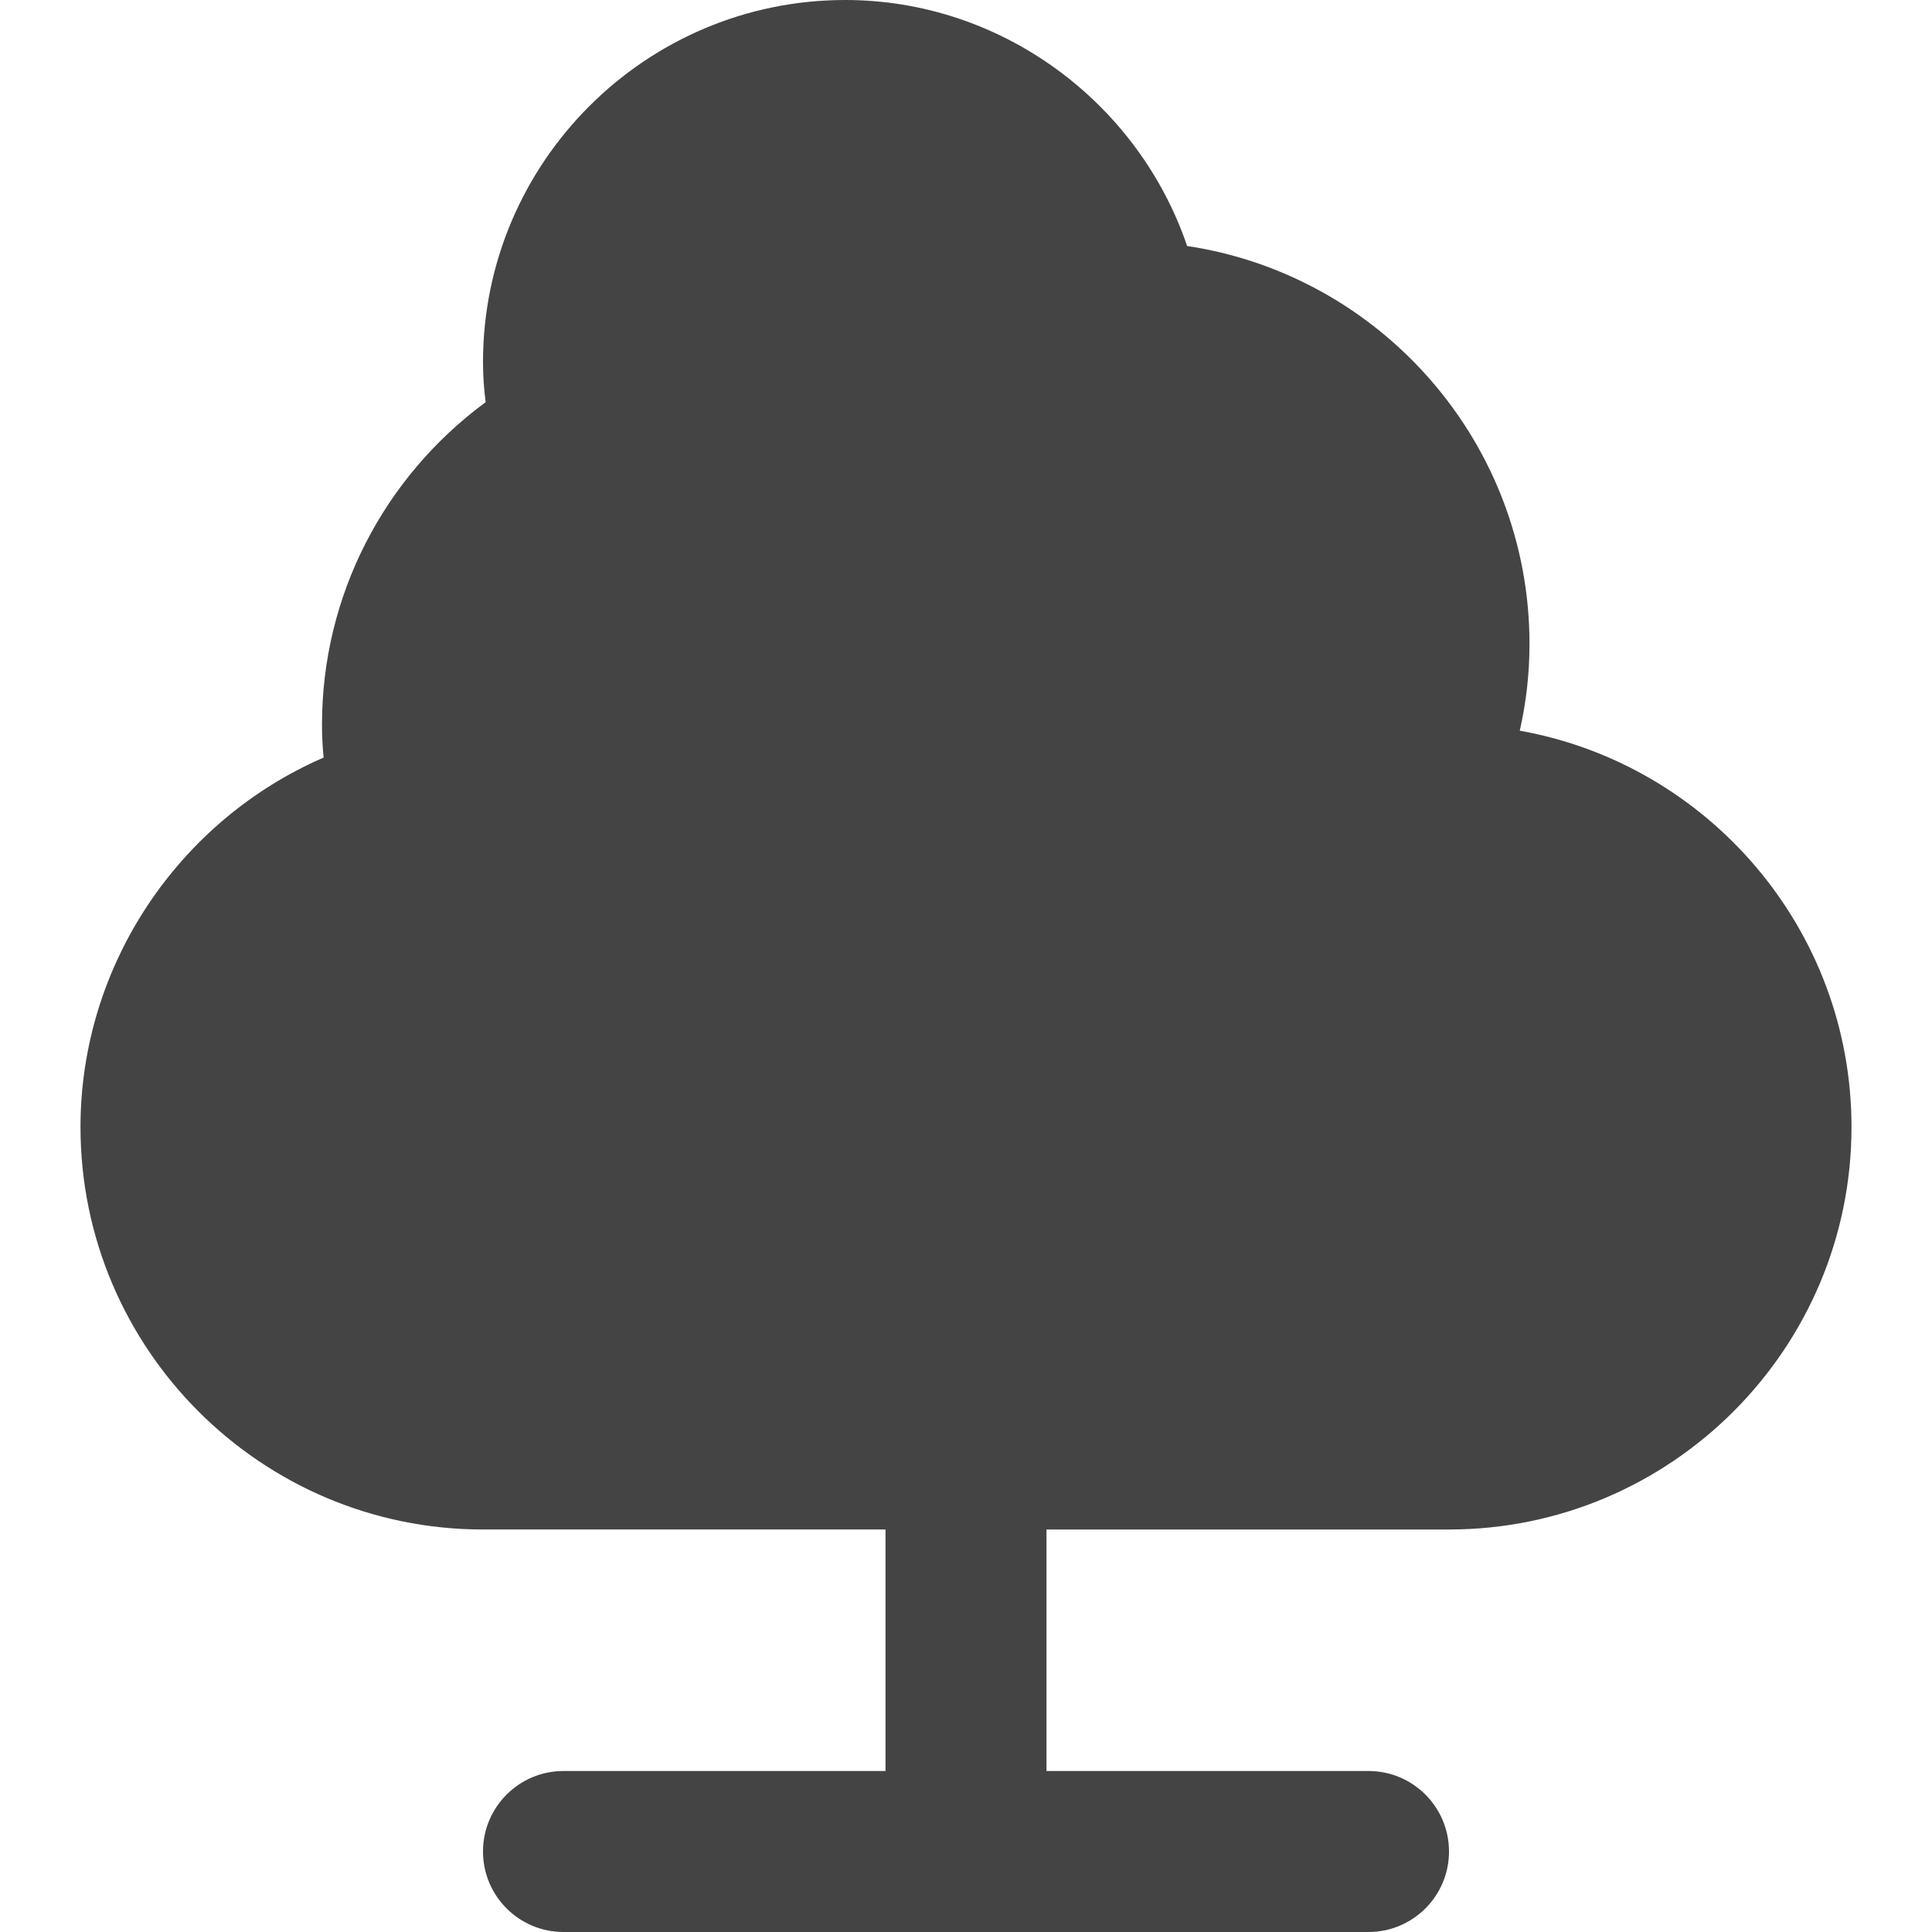 <?xml version="1.0" encoding="utf-8"?>
<!-- Generator: Adobe Illustrator 19.1.0, SVG Export Plug-In . SVG Version: 6.00 Build 0)  -->
<!DOCTYPE svg PUBLIC "-//W3C//DTD SVG 1.1//EN" "http://www.w3.org/Graphics/SVG/1.1/DTD/svg11.dtd">
<svg version="1.1" id="Layer_1" xmlns="http://www.w3.org/2000/svg" xmlns:xlink="http://www.w3.org/1999/xlink" x="0px" y="0px"
	 width="24px" height="24px" viewBox="0 0 24 24" enable-background="new 0 0 24 24" xml:space="preserve">
<path fill="#444444" d="M18.879,9.077C18.959,8.725,19,8.365,19,8c0-2.503-1.849-4.583-4.253-4.944
	C14.138,1.267,12.437,0,10.5,0C8.019,0,6,2.019,6,4.5c0,0.163,0.011,0.327,0.033,0.496
	C4.763,5.931,4,7.406,4,9c0,0.136,0.006,0.272,0.02,0.411C2.224,10.189,1,11.988,1,14
	c0,2.757,2.243,5,5,5h5v3H7c-0.552,0-1,0.448-1,1s0.448,1,1,1h10c0.552,0,1-0.448,1-1s-0.448-1-1-1h-4v-3h5
	c2.757,0,5-2.243,5-5C23,11.542,21.218,9.494,18.879,9.077z"/>
</svg>
